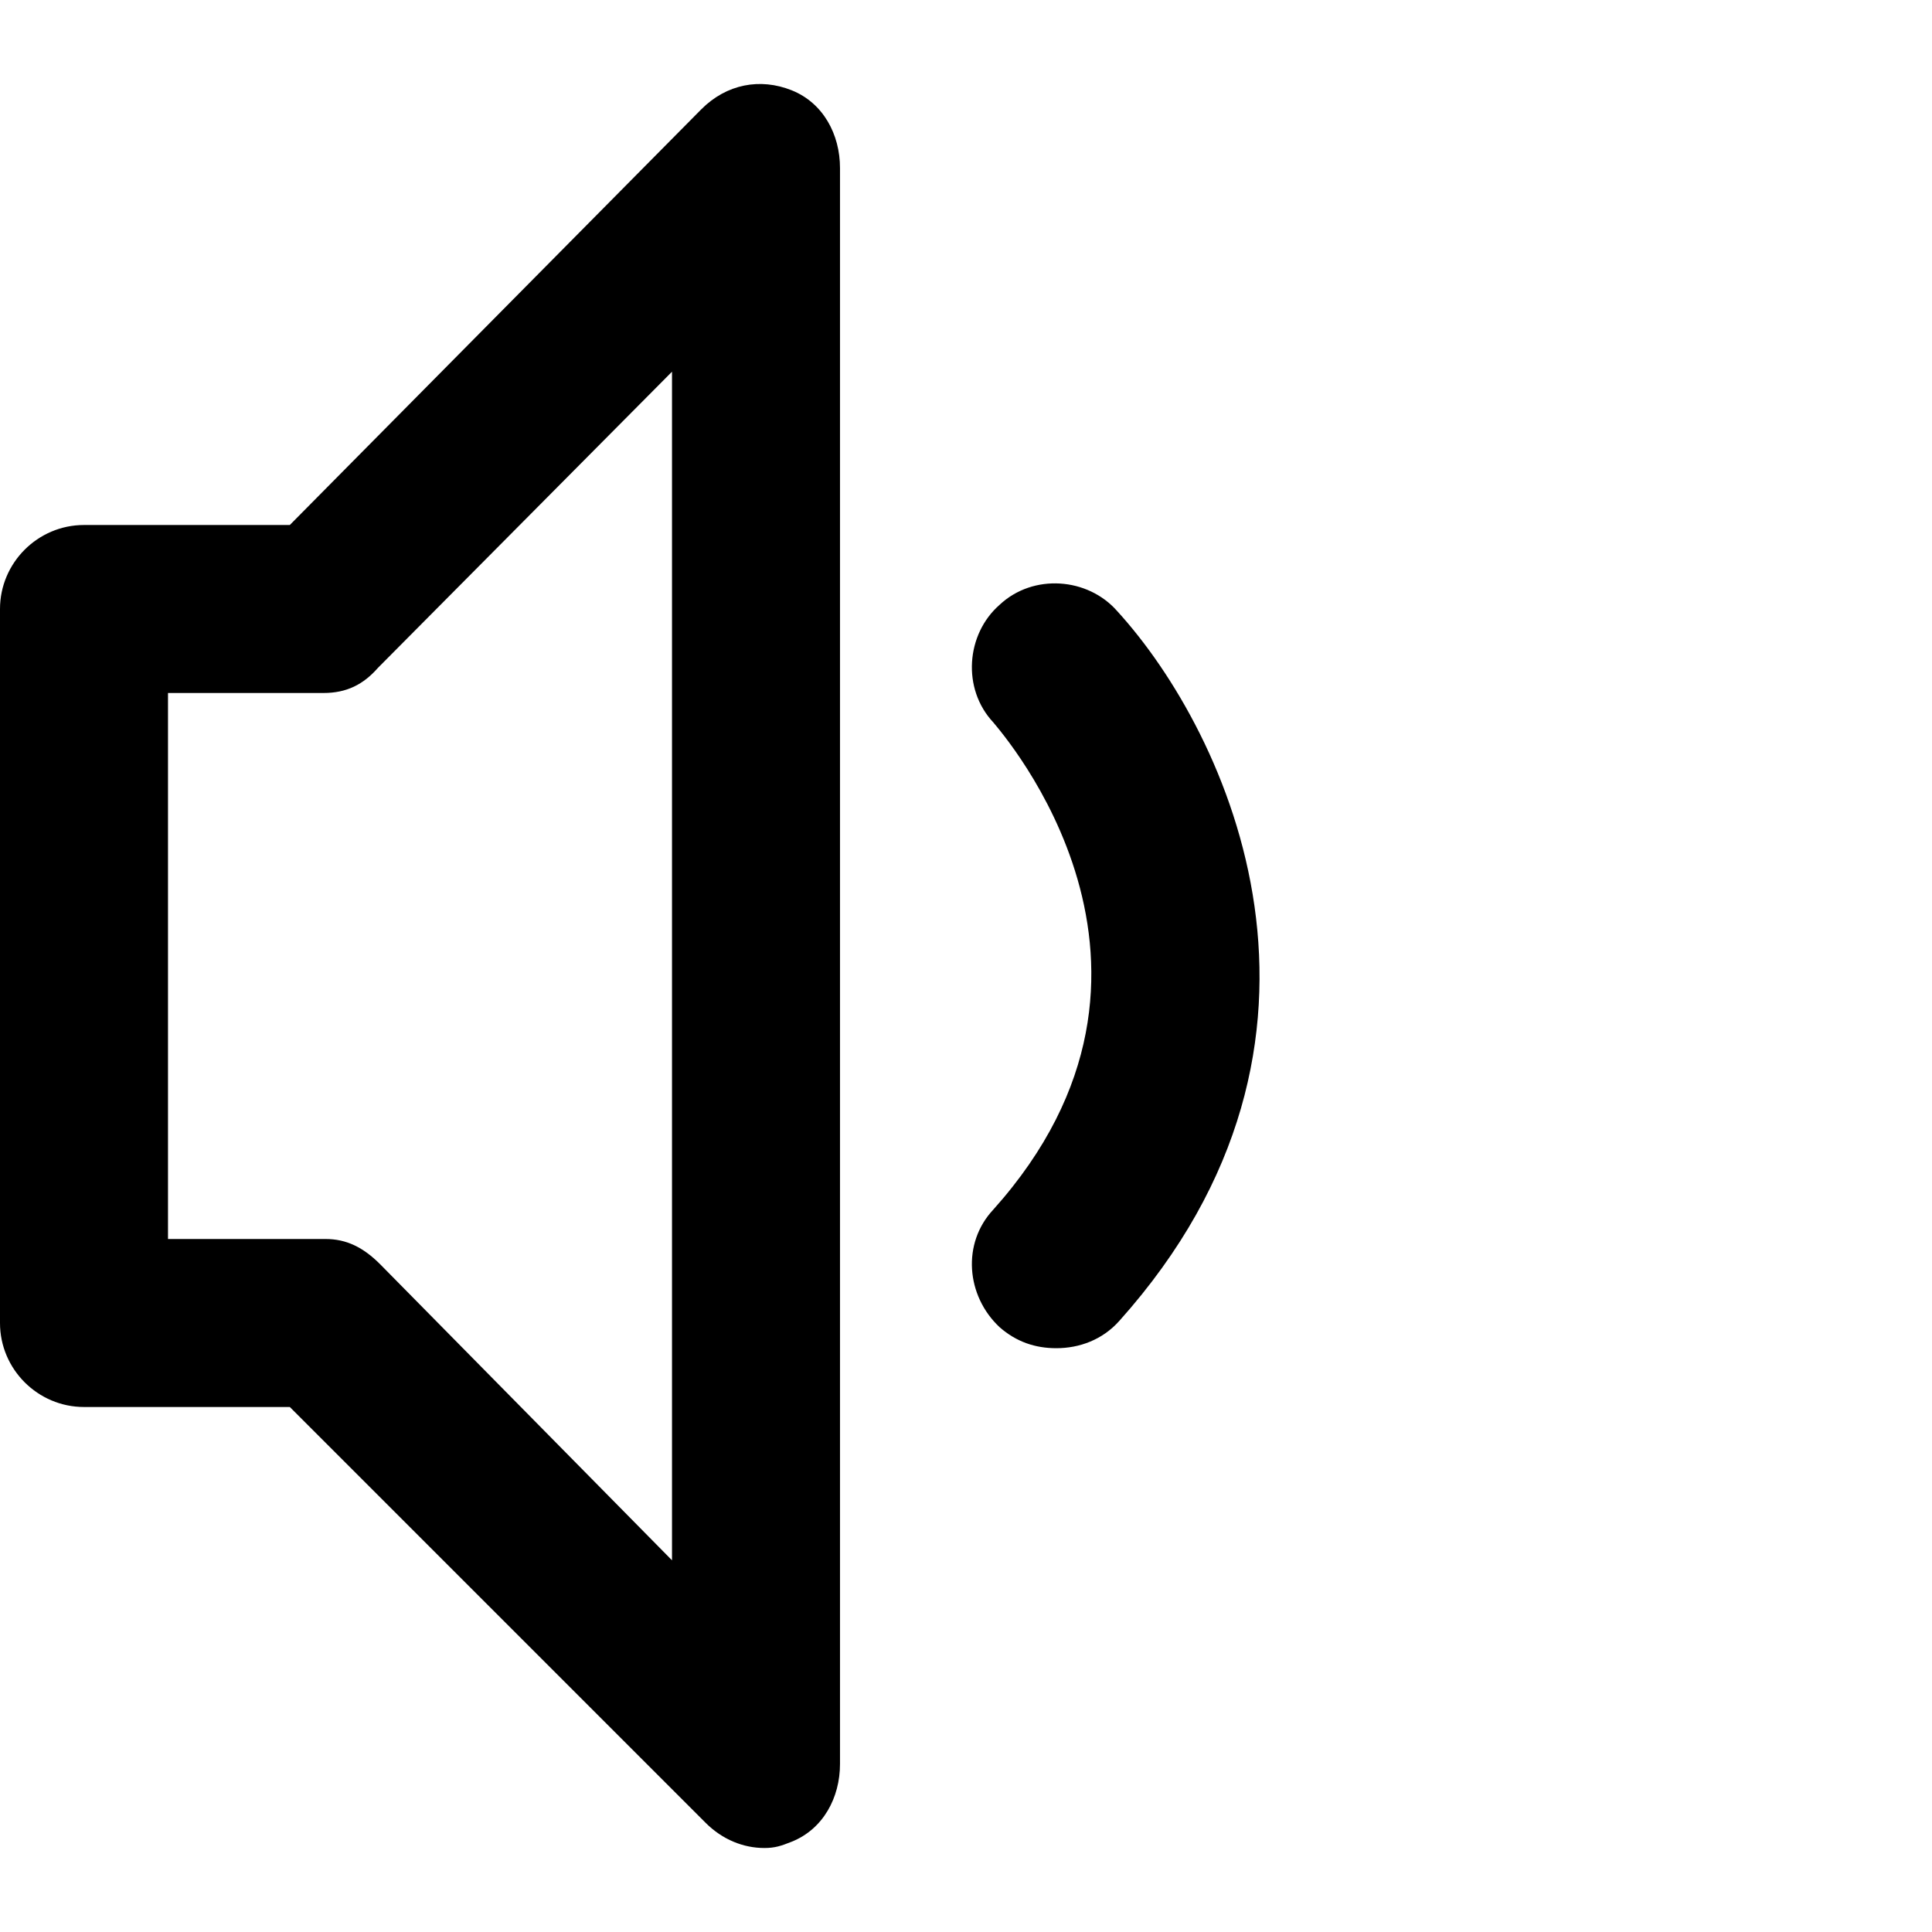 <?xml version="1.0" encoding="UTF-8" standalone="no"?>
<svg
   class="svg-icon"
   style="width: 1em;height: 1em;vertical-align: middle;fill: currentColor;overflow: hidden;"
   viewBox="0 0 1024 1024"
   version="1.1"
   id="svg1"
   sodipodi:docname="volume-low-20.svg"
   inkscape:version="1.4.2 (f4327f4, 2025-05-13)"
   xmlns:inkscape="http://www.inkscape.org/namespaces/inkscape"
   xmlns:sodipodi="http://sodipodi.sourceforge.net/DTD/sodipodi-0.dtd"
   xmlns="http://www.w3.org/2000/svg"
   xmlns:svg="http://www.w3.org/2000/svg">
  <defs
     id="defs1" />
  <sodipodi:namedview
     id="namedview1"
     pagecolor="#505050"
     bordercolor="#eeeeee"
     borderopacity="1"
     inkscape:showpageshadow="0"
     inkscape:pageopacity="0"
     inkscape:pagecheckerboard="0"
     inkscape:deskcolor="#505050"
     showgrid="false"
     inkscape:zoom="1.1396484"
     inkscape:cx="512"
     inkscape:cy="512"
     inkscape:window-width="2560"
     inkscape:window-height="1369"
     inkscape:window-x="1912"
     inkscape:window-y="-8"
     inkscape:window-maximized="1"
     inkscape:current-layer="svg1" />
  <path
     d="M 419.617,47.861 C 402.922,41.183 385.113,44.522 371.757,57.878 L 153.6,278.261 H 44.522 C 20.035,278.261 0,298.296 0,322.783 v 378.435 c 0,24.487 20.035,44.522 44.522,44.522 H 153.6 l 220.383,220.383 c 8.904,8.904 20.035,13.357 31.165,13.357 5.565,0 8.904,-1.113 14.47,-3.339 16.696,-6.678 25.6,-23.374 25.6,-41.183 V 89.043 c 0,-17.809 -8.904,-34.504 -25.6,-41.183 z M 356.174,826.991 201.461,670.052 c -8.904,-8.904 -17.809,-13.357 -28.939,-13.357 H 89.043 v -289.391 h 82.365 c 12.243,0 21.148,-4.452 28.939,-13.357 L 356.174,197.009 Z M 593.252,700.104 c -8.904,10.017 -21.148,14.47 -33.391,14.47 -11.13,0 -21.148,-3.339 -30.052,-11.13 C 512,686.748 509.774,658.922 526.47,641.113 c 114.643,-128 4.452,-252.661 0,-258.226 -16.696,-17.809 -14.47,-46.748 3.339,-62.33 17.809,-16.696 46.748,-14.47 62.33,3.339 58.991,64.557 134.678,227.061 1.113,376.209 z"
     id="path1" />
</svg>
